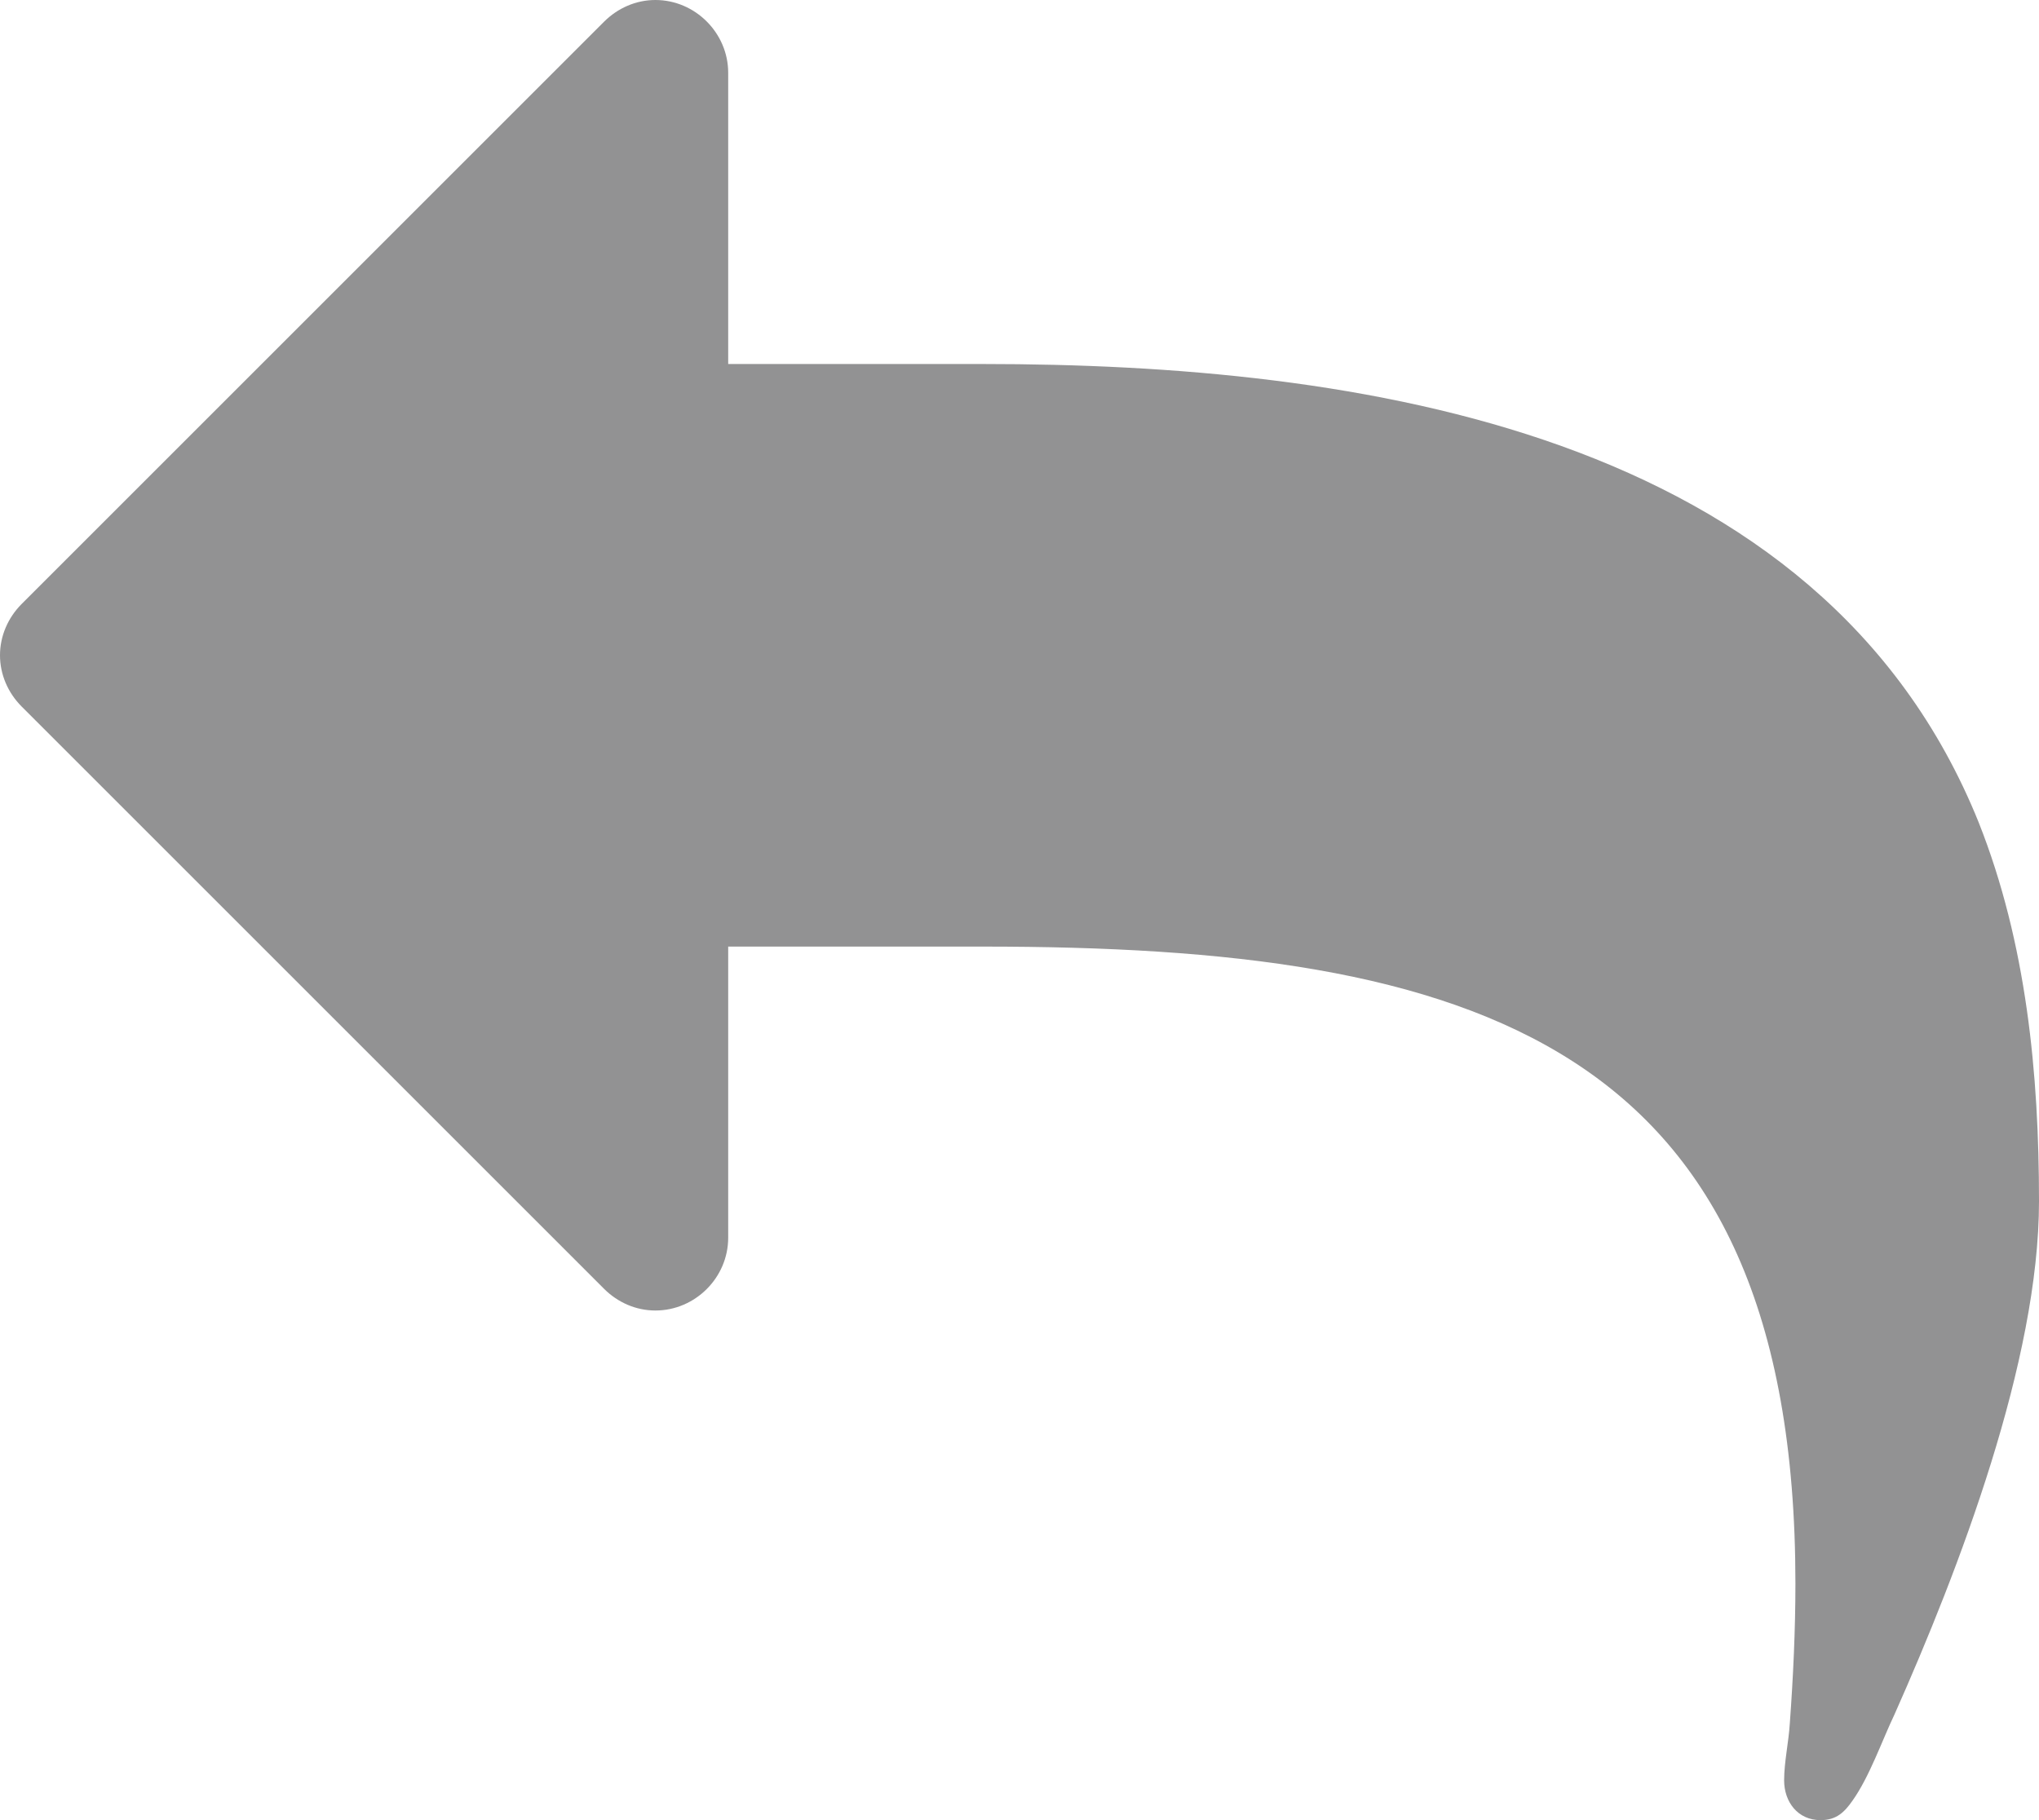 <?xml version="1.0" encoding="utf-8"?>
<!-- Generator: Adobe Illustrator 16.0.0, SVG Export Plug-In . SVG Version: 6.00 Build 0)  -->
<!DOCTYPE svg PUBLIC "-//W3C//DTD SVG 1.1//EN" "http://www.w3.org/Graphics/SVG/1.1/DTD/svg11.dtd">
<svg version="1.1" id="Layer_1" xmlns="http://www.w3.org/2000/svg" xmlns:xlink="http://www.w3.org/1999/xlink" x="0px" y="0px"
	 width="24.008px" height="21.435px" viewBox="0 0 24.008 21.435" enable-background="new 0 0 24.008 21.435" xml:space="preserve">
<path fill="#929293" d="M22.307,20.19c-0.147,0.308-0.295,0.736-0.496,1.018c-0.094,0.134-0.188,0.228-0.375,0.228
	c-0.268,0-0.429-0.214-0.429-0.469c0-0.214,0.054-0.455,0.067-0.67c0.04-0.549,0.066-1.099,0.066-1.647
	c0-6.391-3.791-7.502-9.565-7.502H8.574v3.429c0,0.47-0.389,0.857-0.857,0.857c-0.228,0-0.442-0.094-0.603-0.254L0.254,8.32
	C0.094,8.159,0,7.944,0,7.717s0.094-0.442,0.254-0.603l6.859-6.859C7.275,0.094,7.489,0,7.717,0c0.469,0,0.857,0.389,0.857,0.857
	v3.43h3.001c4.395,0,9.86,0.777,11.723,5.399c0.563,1.42,0.71,2.961,0.71,4.461C24.008,16.023,23.07,18.475,22.307,20.19z"/>
<path fill="#929293" d="M-39.2,19.72h-12.861c-0.496,0-0.429-0.522-0.429-0.857v-2.144v-5.573h-2.572
	c-0.469,0-0.857-0.389-0.857-0.857c0-0.201,0.067-0.402,0.201-0.549l4.287-5.145C-51.271,4.408-51.03,4.3-50.775,4.3
	s0.496,0.107,0.656,0.295l4.287,5.145c0.134,0.147,0.201,0.348,0.201,0.549c0,0.469-0.389,0.857-0.857,0.857h-2.572v5.144h7.717
	c0.121,0,0.254,0.054,0.335,0.147l2.144,2.572c0.054,0.081,0.094,0.188,0.094,0.281C-38.771,19.52-38.973,19.72-39.2,19.72z
	 M-30.398,14.268l-4.287,5.145c-0.161,0.188-0.402,0.308-0.656,0.308s-0.496-0.12-0.657-0.308l-4.287-5.145
	c-0.134-0.147-0.201-0.349-0.201-0.55c0-0.469,0.389-0.857,0.857-0.857h2.572V7.717h-7.717c-0.121,0-0.254-0.054-0.335-0.161
	l-2.144-2.572c-0.054-0.067-0.094-0.174-0.094-0.268c0-0.228,0.201-0.429,0.429-0.429h12.861c0.496,0,0.429,0.522,0.429,0.857v2.144
	v5.573h2.572c0.469,0,0.857,0.389,0.857,0.857C-30.197,13.919-30.264,14.121-30.398,14.268z"/>
<path fill="#929293" d="M75.104,8.454l-4.863,4.742l1.152,6.699c0.014,0.094,0.014,0.174,0.014,0.268c0,0.349-0.161,0.67-0.55,0.67
	c-0.188,0-0.375-0.066-0.535-0.16l-6.016-3.162l-6.016,3.162c-0.174,0.094-0.349,0.16-0.536,0.16c-0.388,0-0.563-0.321-0.563-0.67
	c0-0.094,0.014-0.174,0.027-0.268l1.151-6.699l-4.876-4.742c-0.161-0.174-0.335-0.402-0.335-0.643c0-0.402,0.415-0.563,0.75-0.616
	l6.726-0.978l3.015-6.096c0.12-0.254,0.348-0.549,0.656-0.549c0.308,0,0.536,0.295,0.656,0.549l3.015,6.096l6.726,0.978
	c0.321,0.054,0.75,0.214,0.75,0.616C75.453,8.052,75.279,8.279,75.104,8.454z"/>
</svg>
